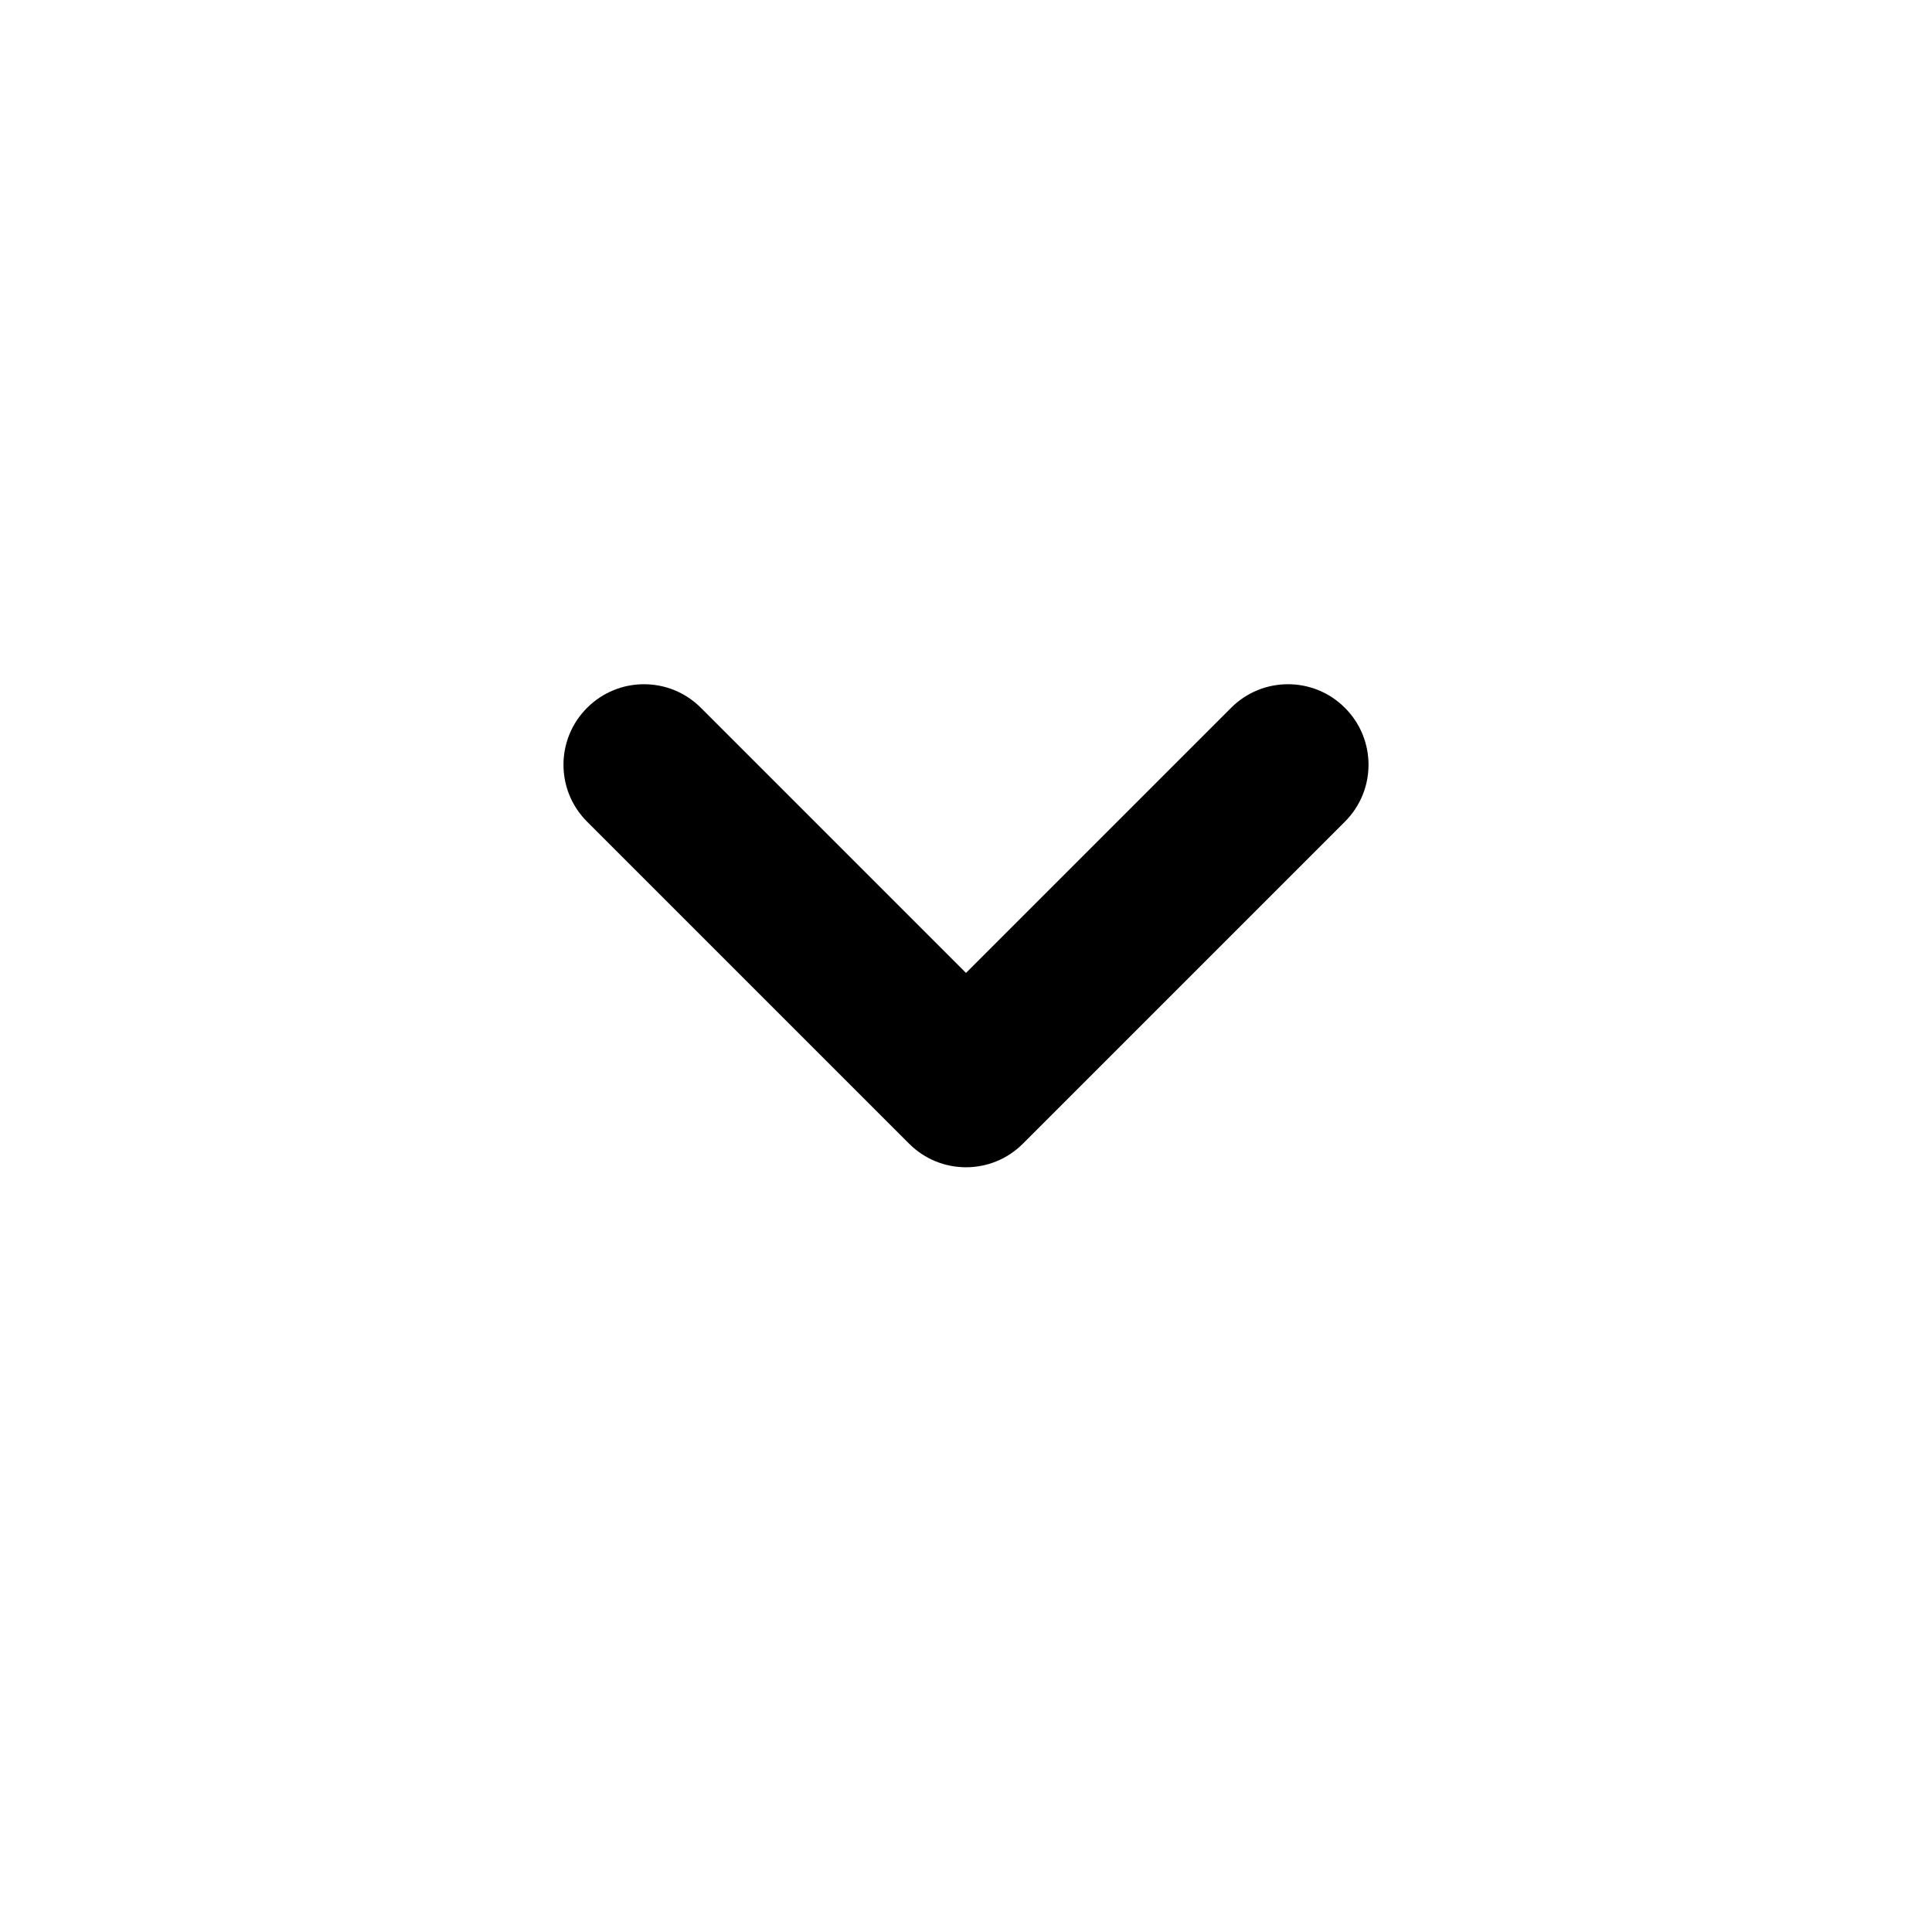 <svg width="24" height="24" viewBox="0 0 24 24" fill="none" xmlns="http://www.w3.org/2000/svg">
<path fill-rule="evenodd" clip-rule="evenodd" d="M8.707 8.793C8.317 8.402 7.683 8.402 7.293 8.793C6.902 9.183 6.902 9.817 7.293 10.207L11.293 14.207C11.683 14.598 12.317 14.598 12.707 14.207L16.707 10.207C17.098 9.817 17.098 9.183 16.707 8.793C16.317 8.402 15.683 8.402 15.293 8.793L12 12.086L8.707 8.793Z" fill="currentColor"/>
</svg>
